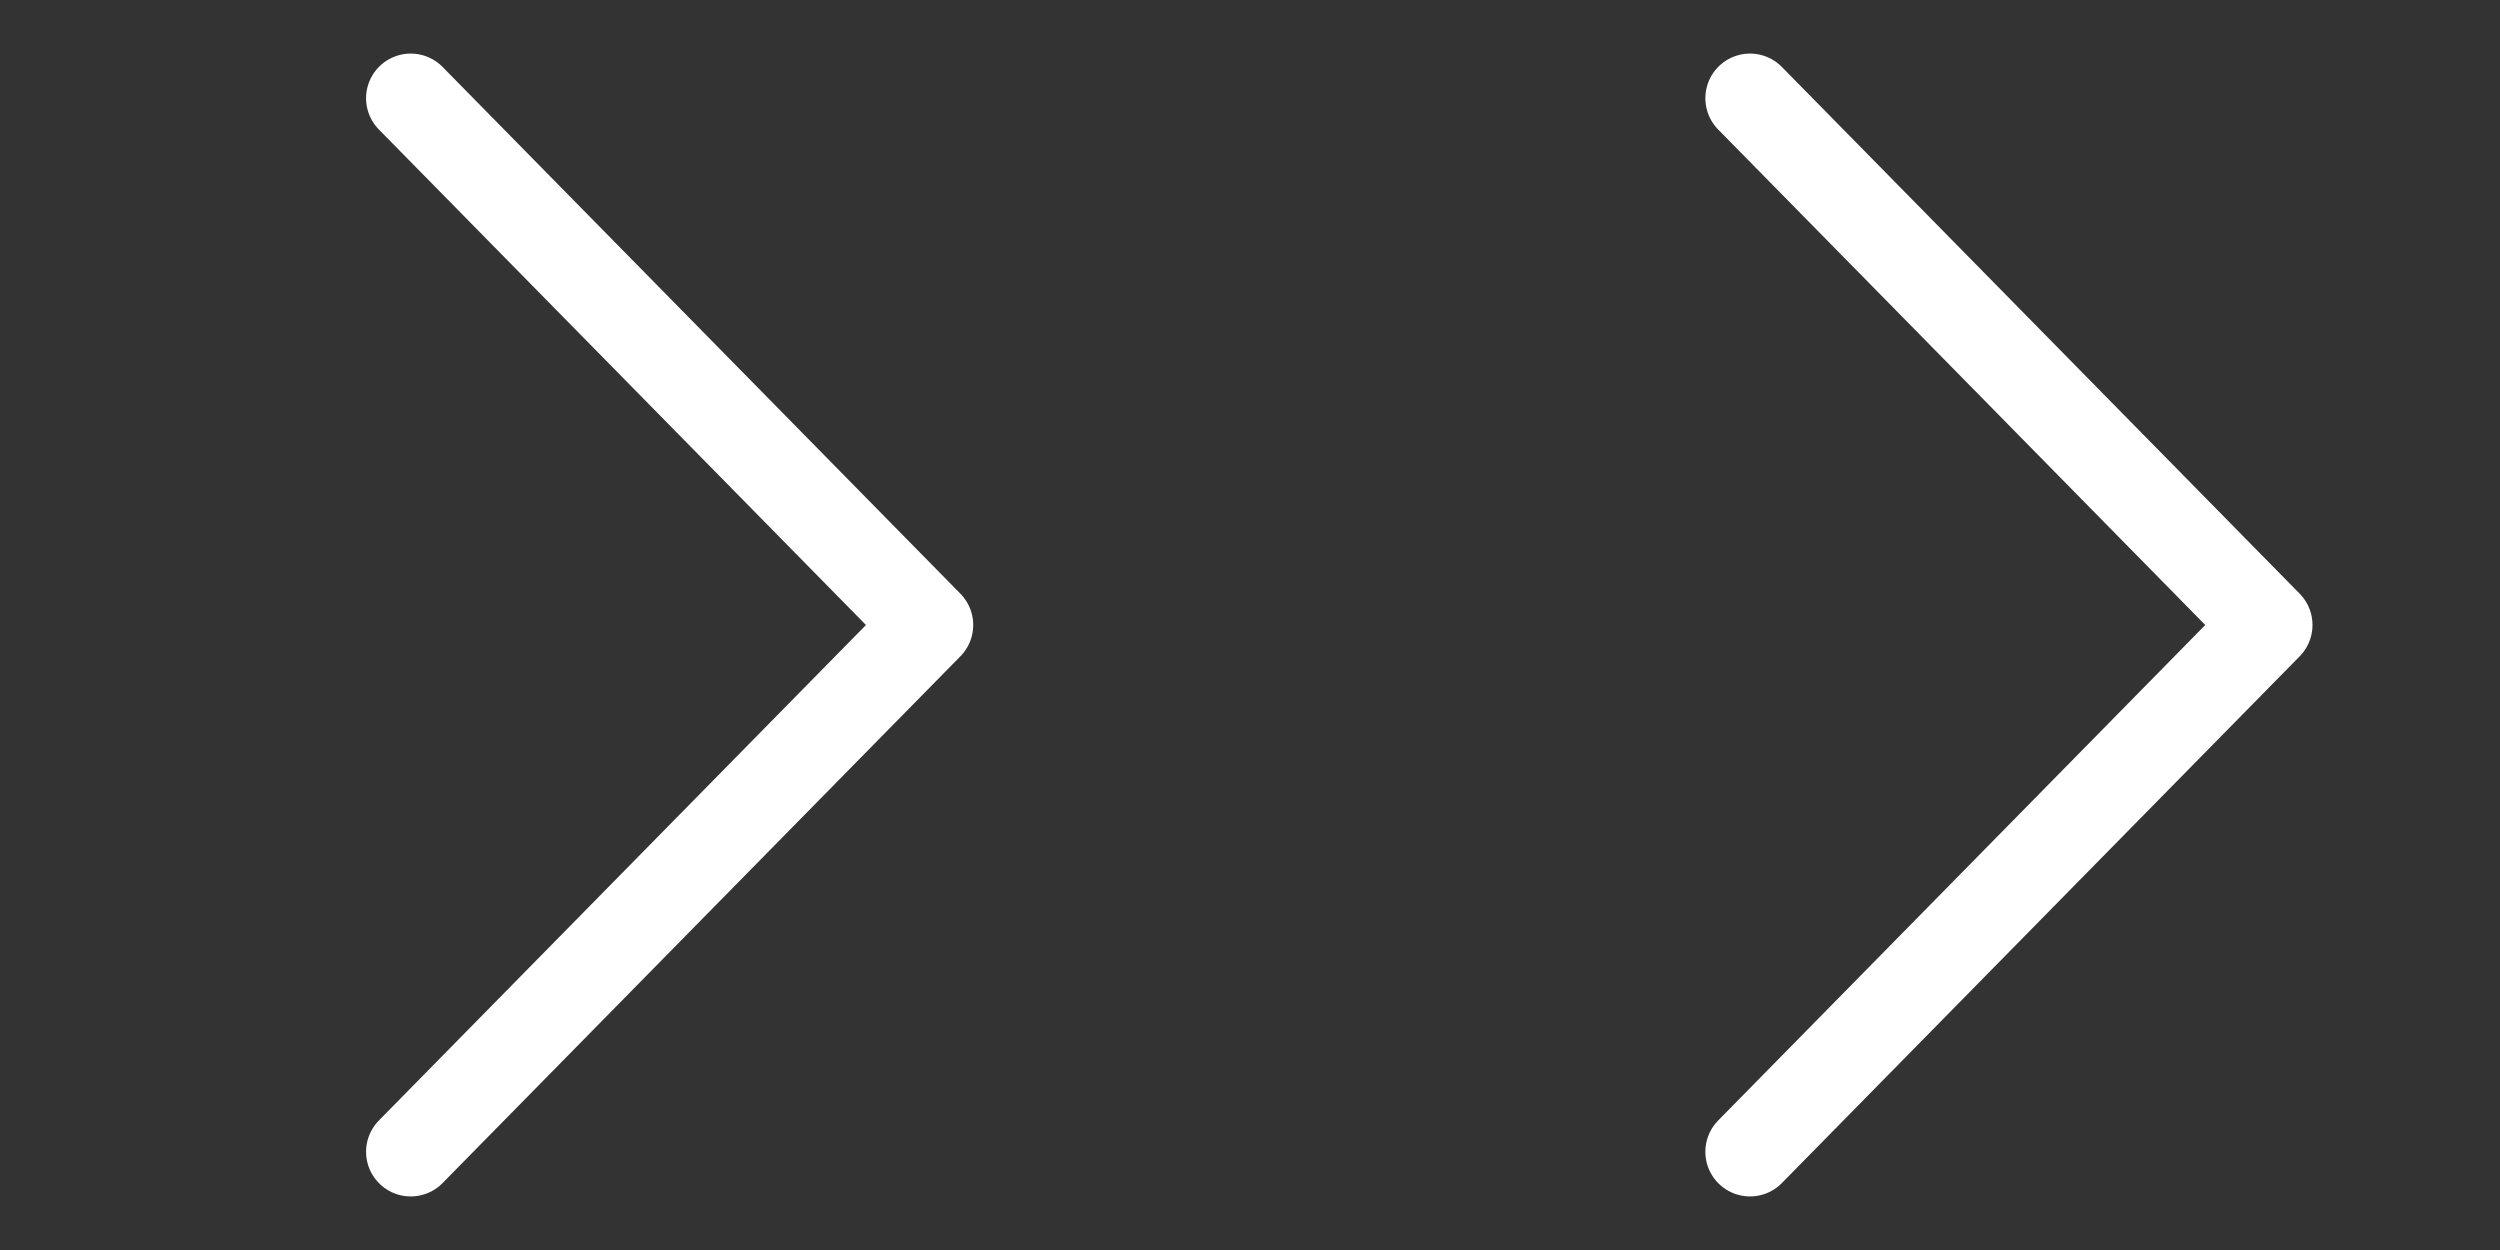 <svg xmlns="http://www.w3.org/2000/svg" xml:space="preserve" style="enable-background:new 0 0 28 14" viewBox="0 0 28 14"><rect x="0" y="0" width="28" height="14" fill="#333333" stroke="none"/><path d="M4.6 1.1 10.4 7l-5.8 5.9m15-11.8L25.4 7l-5.8 5.9" style="fill:none;stroke:#fff;stroke-linecap:round;stroke-linejoin:round;stroke-miterlimit:10"/></svg>